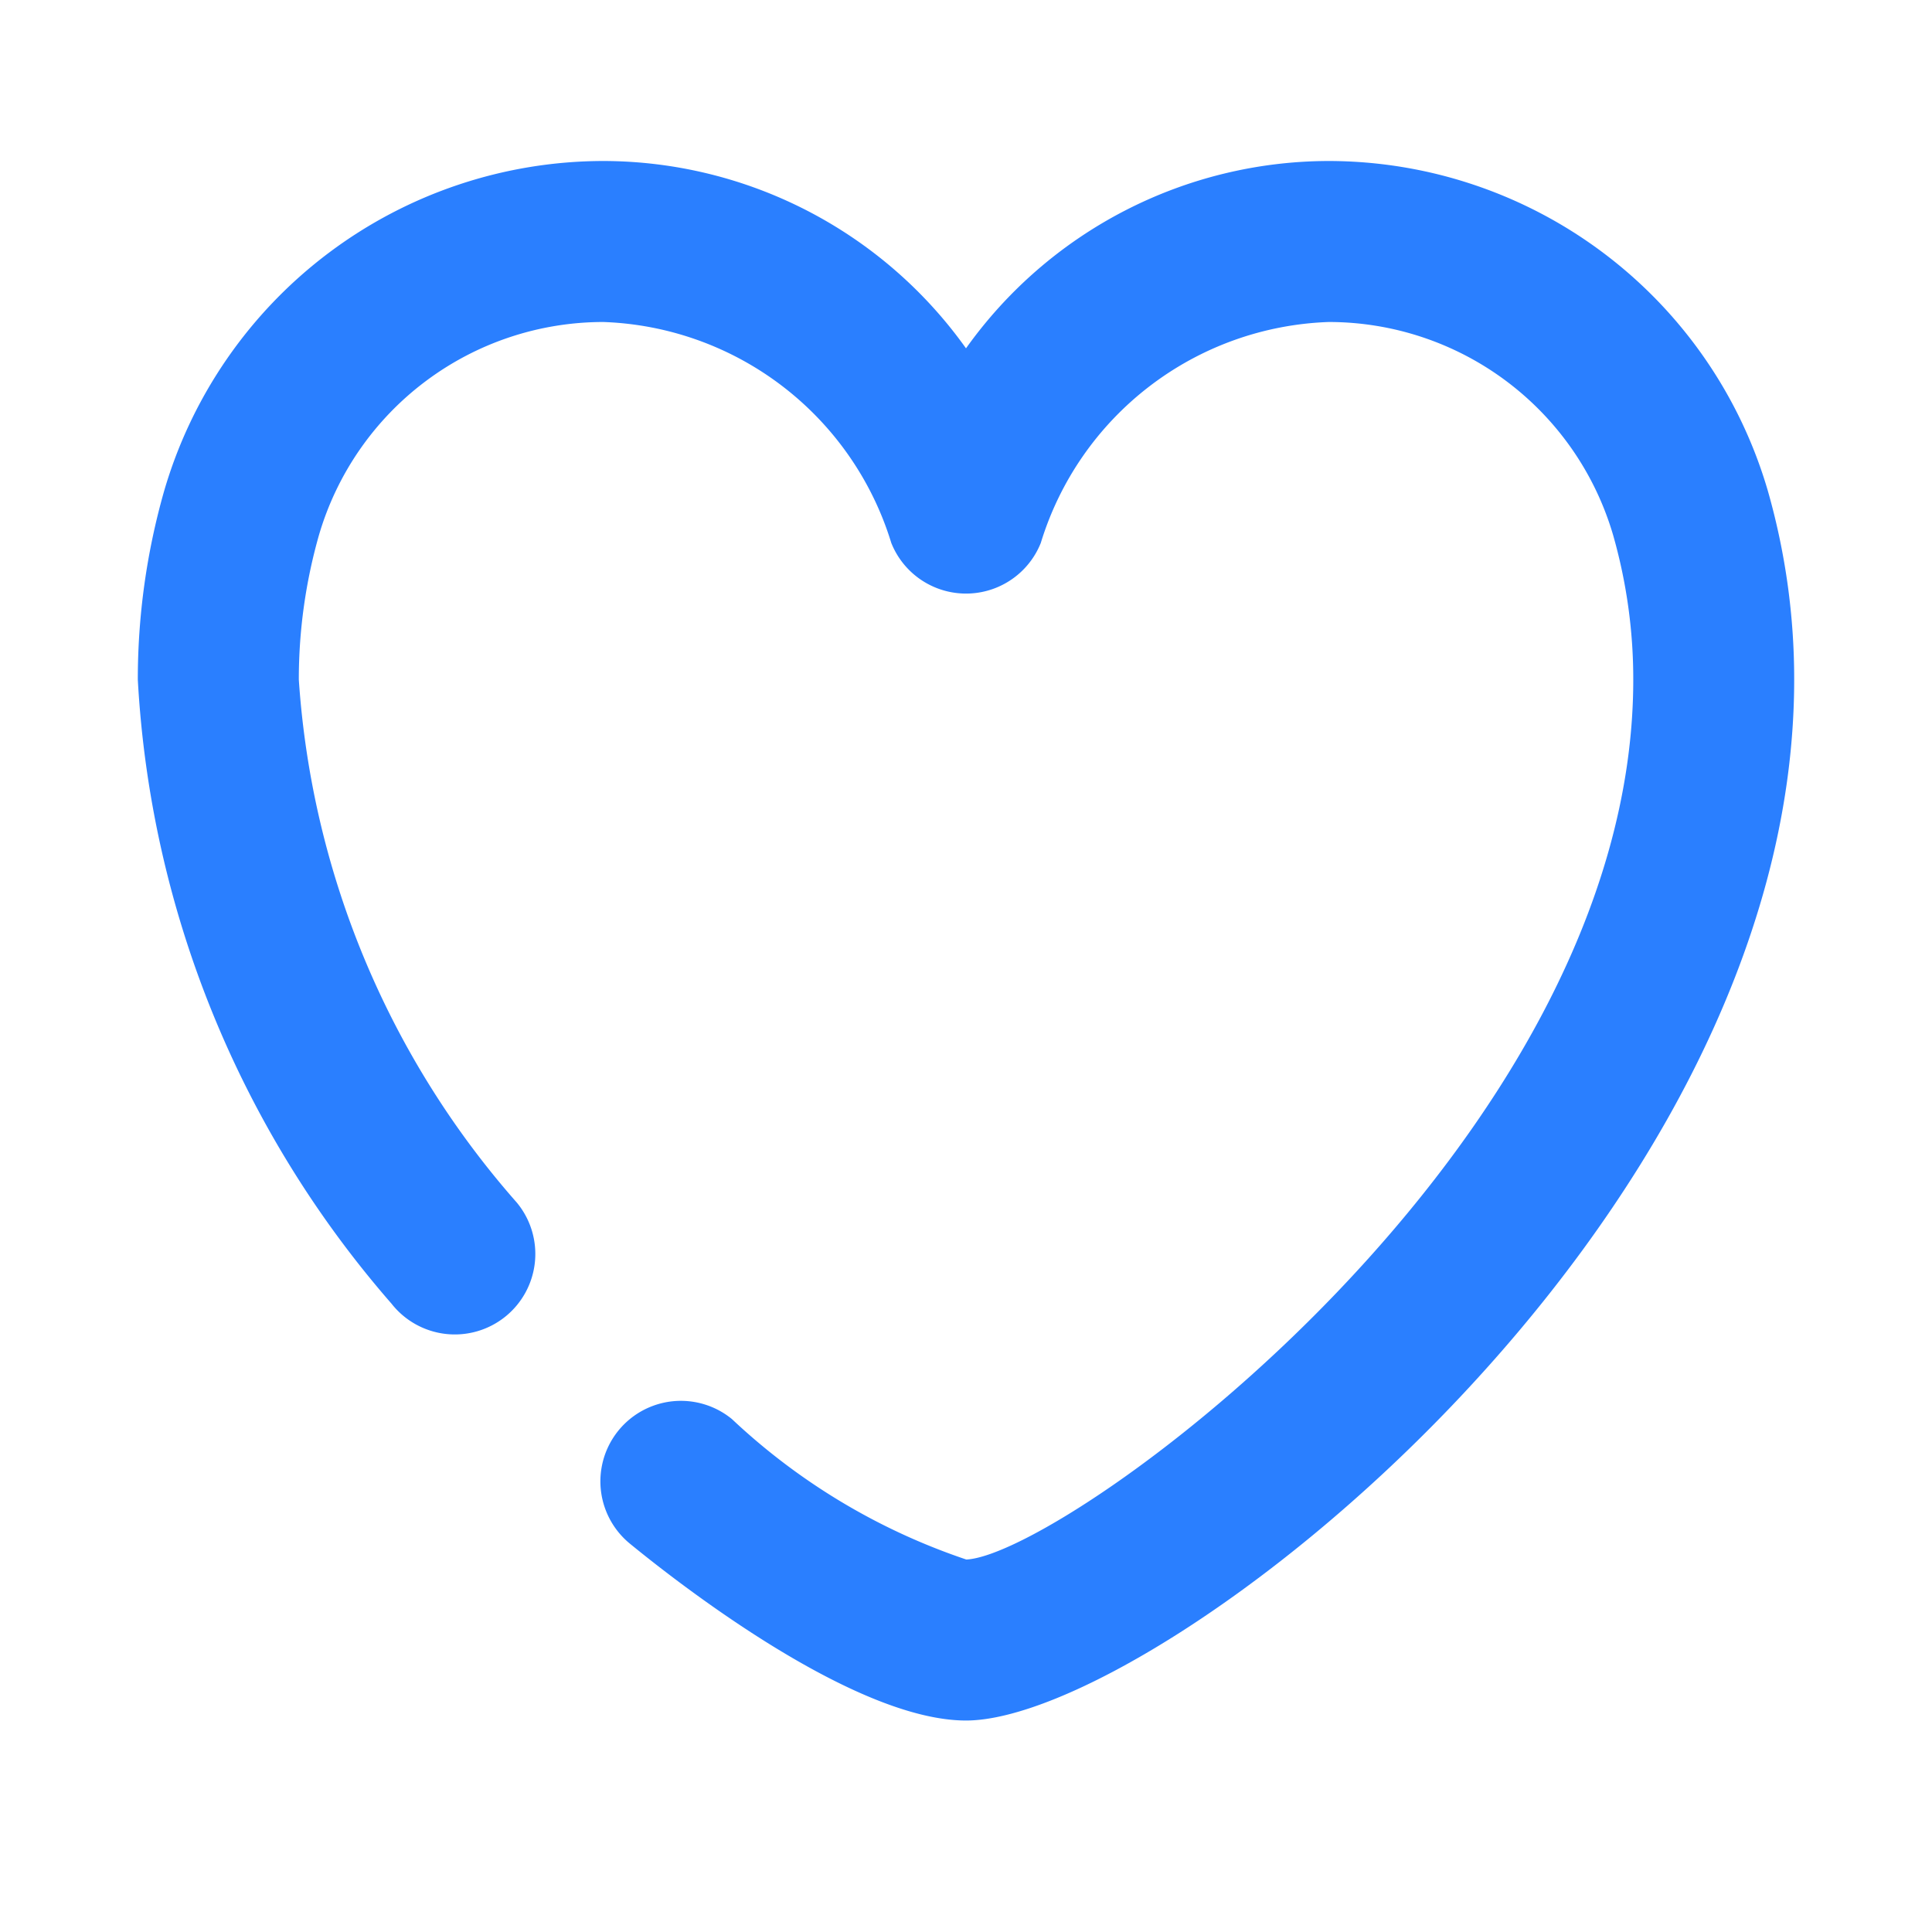 <svg width="24" height="24" xmlns="http://www.w3.org/2000/svg">
 <title/>

 <g>
  <title>background</title>
  <rect fill="none" id="canvas_background" height="402" width="582" y="-1" x="-1"/>
 </g>
 <g>
  <title>Layer 1</title>
  <path id="svg_1" fill="#2a7fff" d="m12,21.373c-1.385,-0.001 -3.546,-1.682 -4.175,-2.197a1,1 0 1 1 1.267,-1.548a7.927,7.927 0 0 0 2.912,1.745c1.239,-0.059 8.285,-5.157 8.285,-10.93a6.512,6.512 0 0 0 -0.25,-1.795a3.681,3.681 0 0 0 -3.533,-2.648a3.881,3.881 0 0 0 -3.577,2.745a1,1 0 0 1 -1.857,0a3.882,3.882 0 0 0 -3.577,-2.745a3.682,3.682 0 0 0 -3.533,2.648a6.538,6.538 0 0 0 -0.25,1.795a10.928,10.928 0 0 0 2.708,6.496a1,1 0 1 1 -1.557,1.255a12.864,12.864 0 0 1 -3.151,-7.75a8.529,8.529 0 0 1 0.327,-2.345a5.69,5.69 0 0 1 5.456,-4.099a5.542,5.542 0 0 1 4.505,2.327a5.542,5.542 0 0 1 4.506,-2.327a5.689,5.689 0 0 1 5.455,4.098a8.506,8.506 0 0 1 0.327,2.345c0,6.817 -7.915,12.93 -10.289,12.93z"/>
 </g>
</svg>
